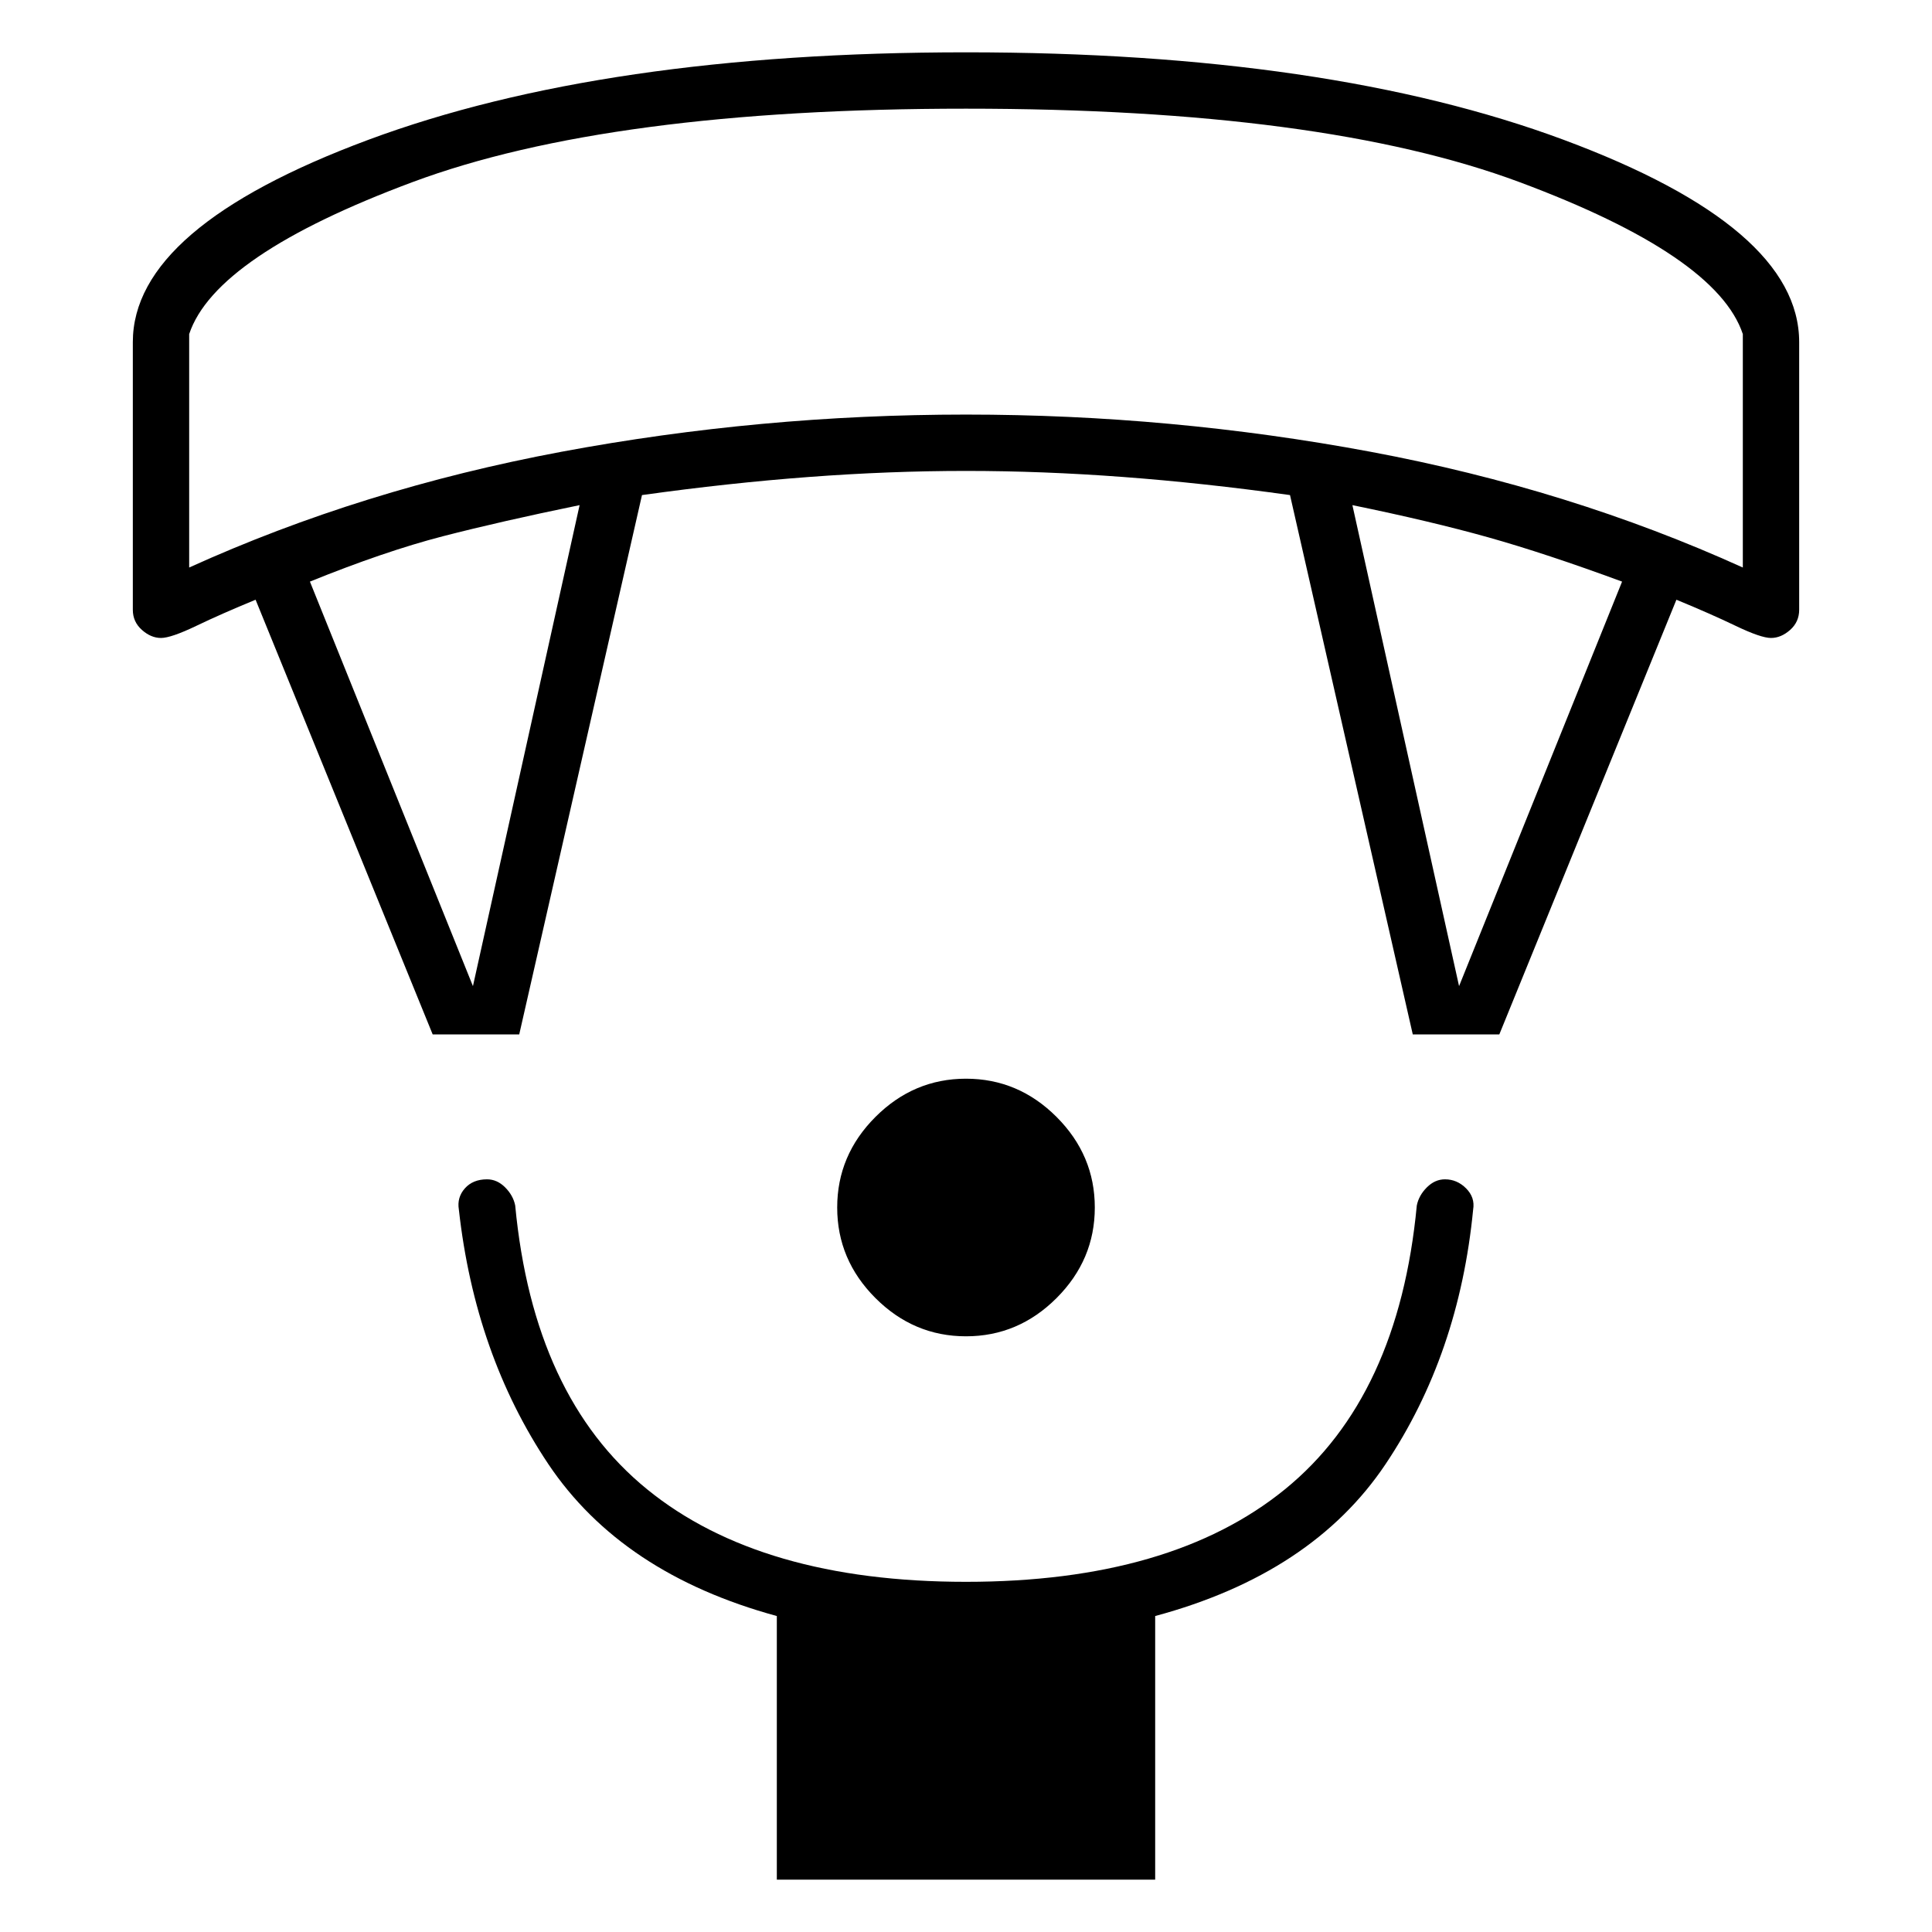 <svg xmlns="http://www.w3.org/2000/svg" height="24" width="24"><path d="M12 16.6Q11.35 16.6 10.875 16.125Q10.4 15.65 10.4 15Q10.4 14.35 10.875 13.875Q11.35 13.4 12 13.4Q12.65 13.4 13.125 13.875Q13.6 14.35 13.6 15Q13.6 15.65 13.125 16.125Q12.65 16.6 12 16.6ZM9.65 23.35V20.075Q7.725 19.55 6.812 18.188Q5.9 16.825 5.7 15.025Q5.675 14.875 5.775 14.762Q5.875 14.65 6.05 14.65Q6.175 14.65 6.275 14.75Q6.375 14.85 6.4 14.975Q6.625 17.35 8.038 18.5Q9.45 19.65 12 19.65Q14.55 19.65 15.963 18.5Q17.375 17.35 17.6 14.975Q17.625 14.85 17.725 14.75Q17.825 14.65 17.95 14.65Q18.1 14.65 18.212 14.762Q18.325 14.875 18.3 15.025Q18.125 16.825 17.212 18.188Q16.3 19.55 14.35 20.075V23.35ZM5.375 12.85 3.175 7.45Q2.75 7.625 2.438 7.775Q2.125 7.925 2 7.925Q1.875 7.925 1.763 7.825Q1.65 7.725 1.65 7.575V4.25Q1.65 2.825 4.575 1.737Q7.5 0.65 12 0.65Q16.5 0.65 19.425 1.737Q22.35 2.825 22.35 4.25V7.575Q22.35 7.725 22.238 7.825Q22.125 7.925 22 7.925Q21.875 7.925 21.562 7.775Q21.25 7.625 20.825 7.45L18.625 12.85H17.55L16.025 6.15Q14.95 6 13.95 5.925Q12.95 5.85 12 5.85Q11.05 5.85 10.05 5.925Q9.05 6 7.975 6.15L6.45 12.85ZM5.875 12.25 7.2 6.275Q6.225 6.475 5.5 6.662Q4.775 6.85 3.85 7.225ZM18.125 12.25 20.15 7.225Q19.2 6.875 18.488 6.675Q17.775 6.475 16.8 6.275ZM2.35 7.05Q4.5 6.075 6.975 5.612Q9.45 5.15 12 5.15Q14.55 5.15 17.025 5.612Q19.5 6.075 21.65 7.05V4.15Q21.325 3.175 18.875 2.262Q16.425 1.35 12 1.35Q7.575 1.35 5.125 2.262Q2.675 3.175 2.35 4.15ZM12 1.35Q12 1.35 12 1.35Q12 1.35 12 1.35Q12 1.35 12 1.35Q12 1.35 12 1.35Q12 1.35 12 1.35Q12 1.35 12 1.35Q12 1.35 12 1.35Q12 1.35 12 1.35Z"/></svg>